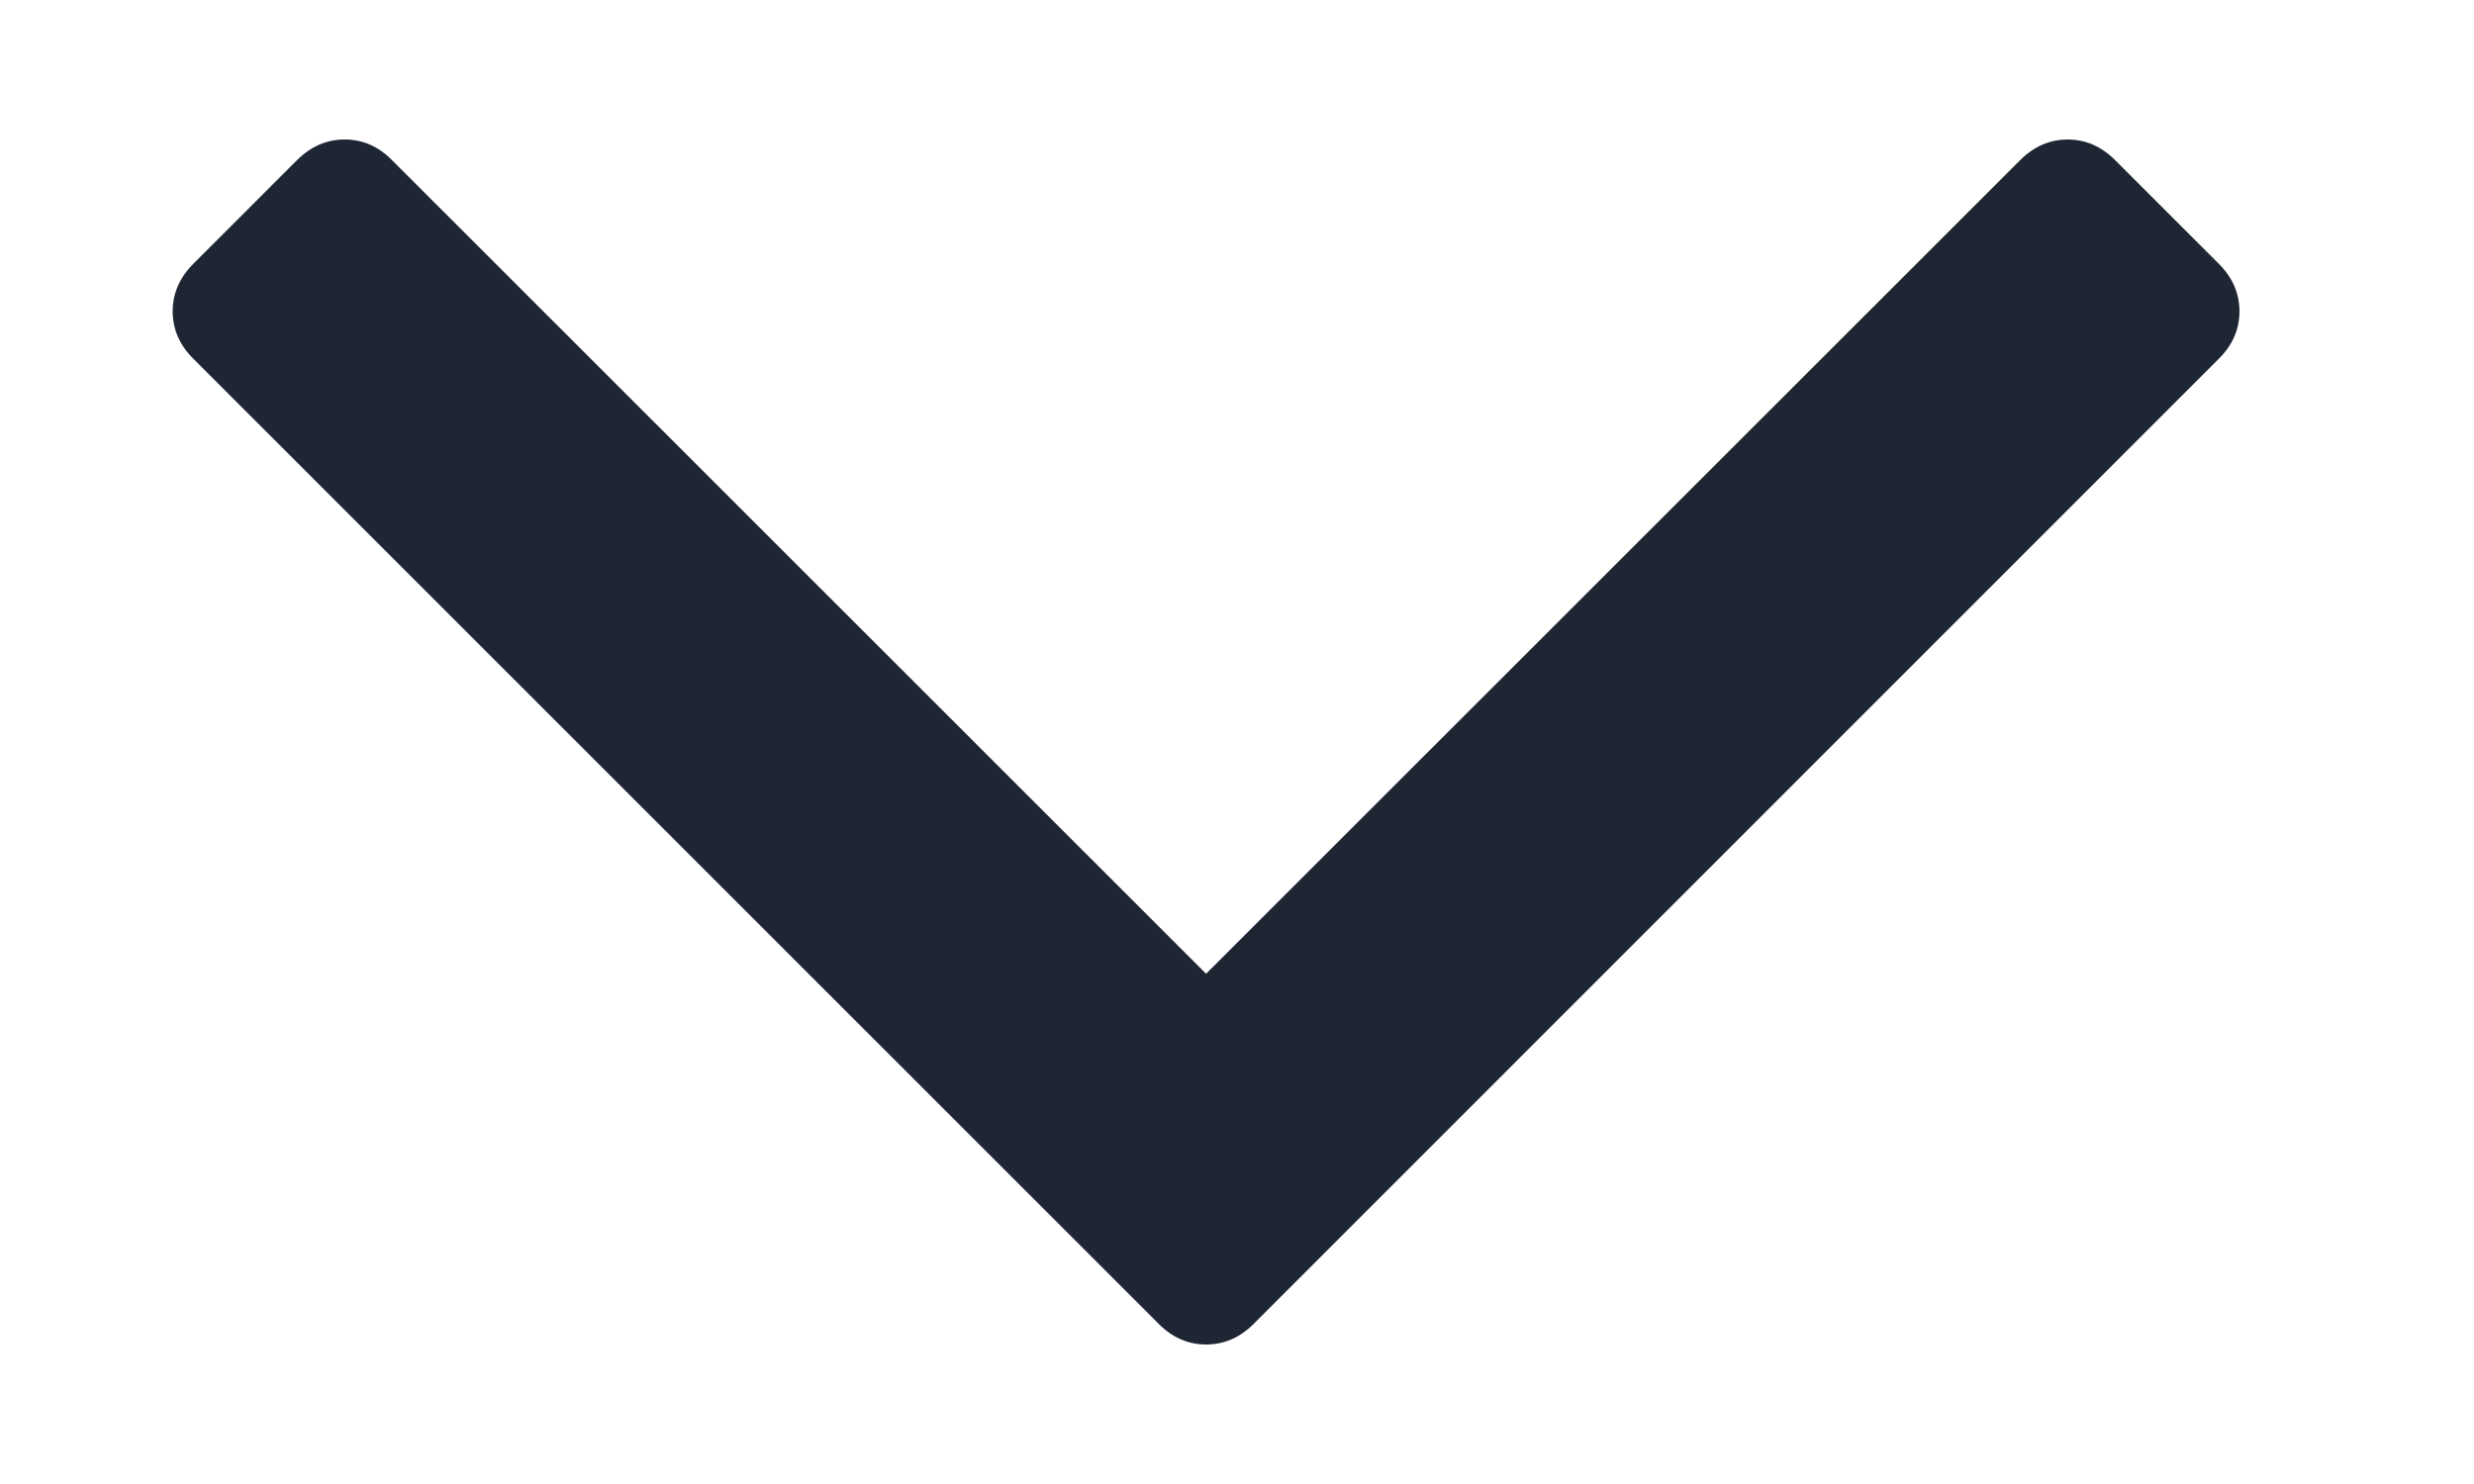 <svg width="10" height="6" viewBox="0 0 10 6" fill="none" xmlns="http://www.w3.org/2000/svg">
<path d="M8.55 0.648C8.494 0.592 8.43 0.564 8.357 0.564C8.285 0.564 8.221 0.592 8.165 0.648L4.875 3.937L1.585 0.648C1.53 0.592 1.466 0.564 1.393 0.564C1.32 0.564 1.256 0.592 1.2 0.648L0.782 1.066C0.726 1.122 0.698 1.186 0.698 1.259C0.698 1.331 0.726 1.396 0.782 1.451L4.683 5.352C4.738 5.408 4.803 5.436 4.875 5.436C4.948 5.436 5.012 5.408 5.068 5.352L8.968 1.451C9.024 1.396 9.052 1.331 9.052 1.259C9.052 1.186 9.024 1.122 8.968 1.066L8.55 0.648Z" fill="#1E2533"/>
</svg>
